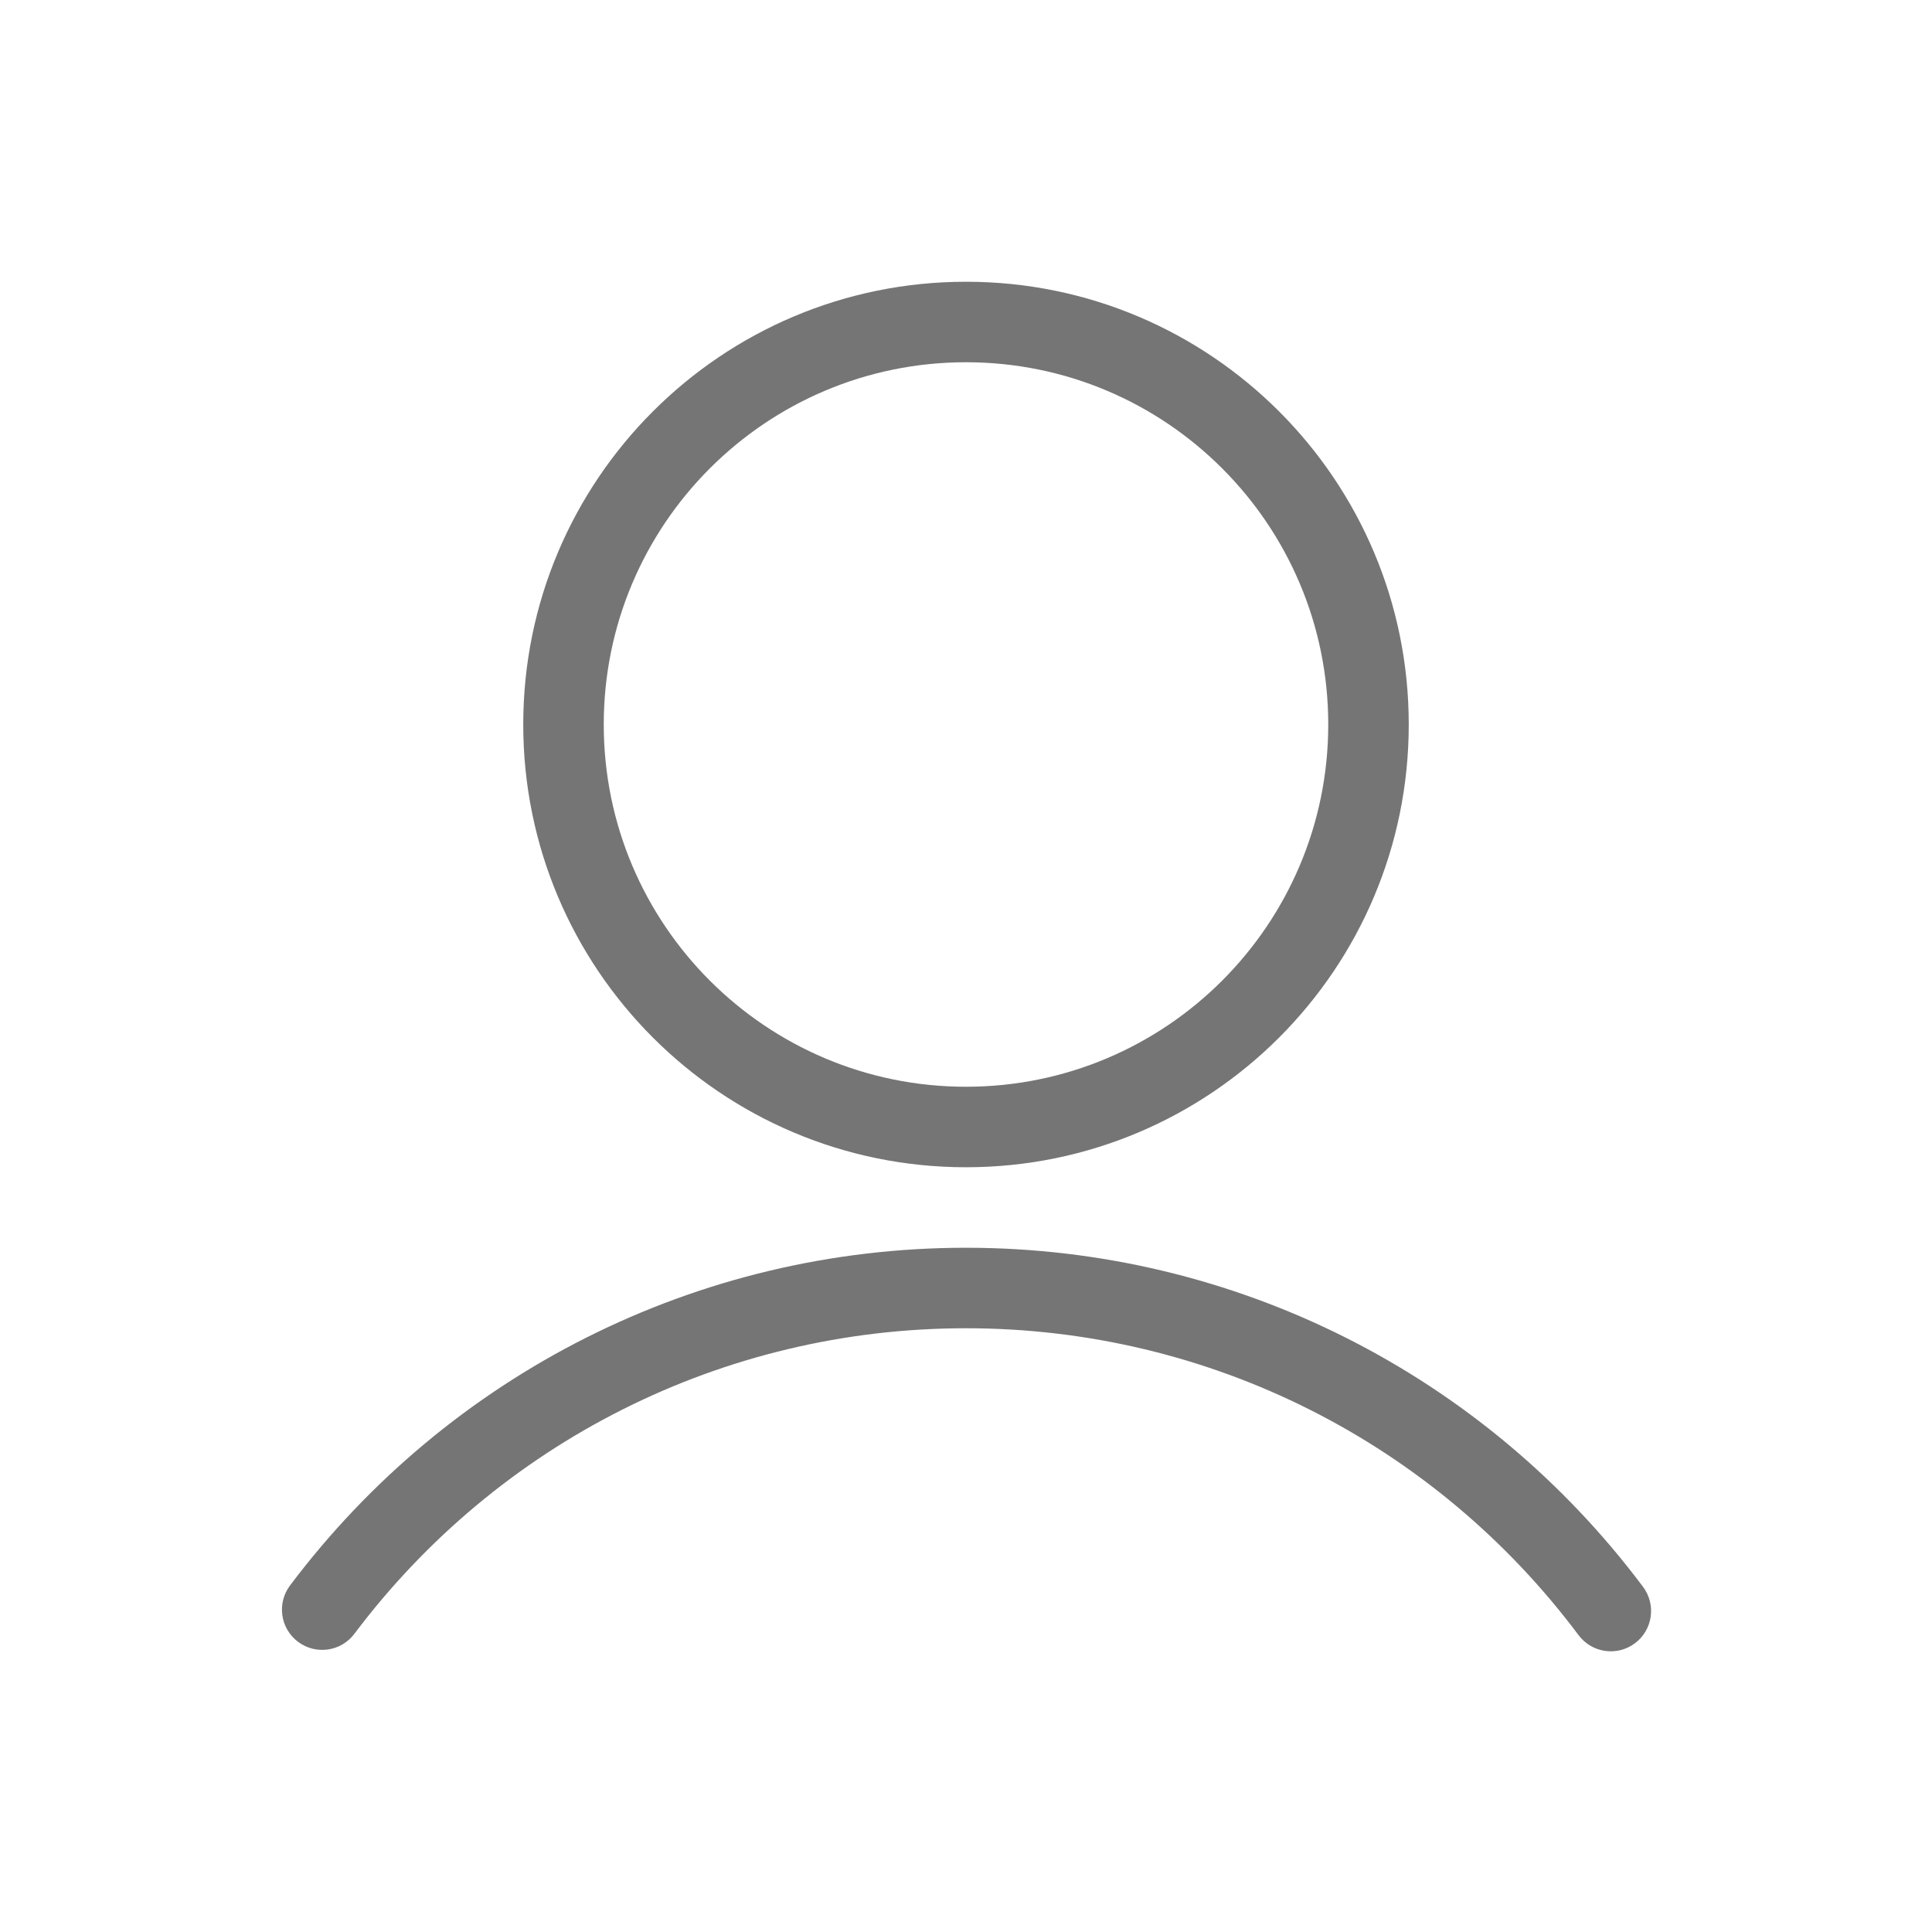 <svg xmlns="http://www.w3.org/2000/svg" width="24" height="24" viewBox="0 0 24 24">
  <path fill="#757575" d="M12,14.5 C8.962,14.5 6.5,12.038 6.5,9 C6.5,5.962 8.962,3.5 12,3.5 C15.038,3.5 17.5,5.962 17.5,9 C17.5,12.038 15.038,14.5 12,14.5 Z M12,13.5 C14.485,13.5 16.5,11.485 16.5,9 C16.5,6.515 14.485,4.5 12,4.5 C9.515,4.5 7.5,6.515 7.5,9 C7.5,11.485 9.515,13.5 12,13.5 Z M20.411,19.713 C20.576,19.934 20.531,20.248 20.31,20.413 C20.089,20.579 19.776,20.534 19.61,20.313 C17.827,17.93 15.033,16.5 12,16.5 C8.975,16.5 6.186,17.923 4.402,20.296 C4.236,20.517 3.923,20.561 3.702,20.395 C3.481,20.229 3.437,19.916 3.603,19.695 C5.574,17.074 8.657,15.5 12,15.5 C15.351,15.5 18.44,17.081 20.411,19.713 Z"/>
</svg>
